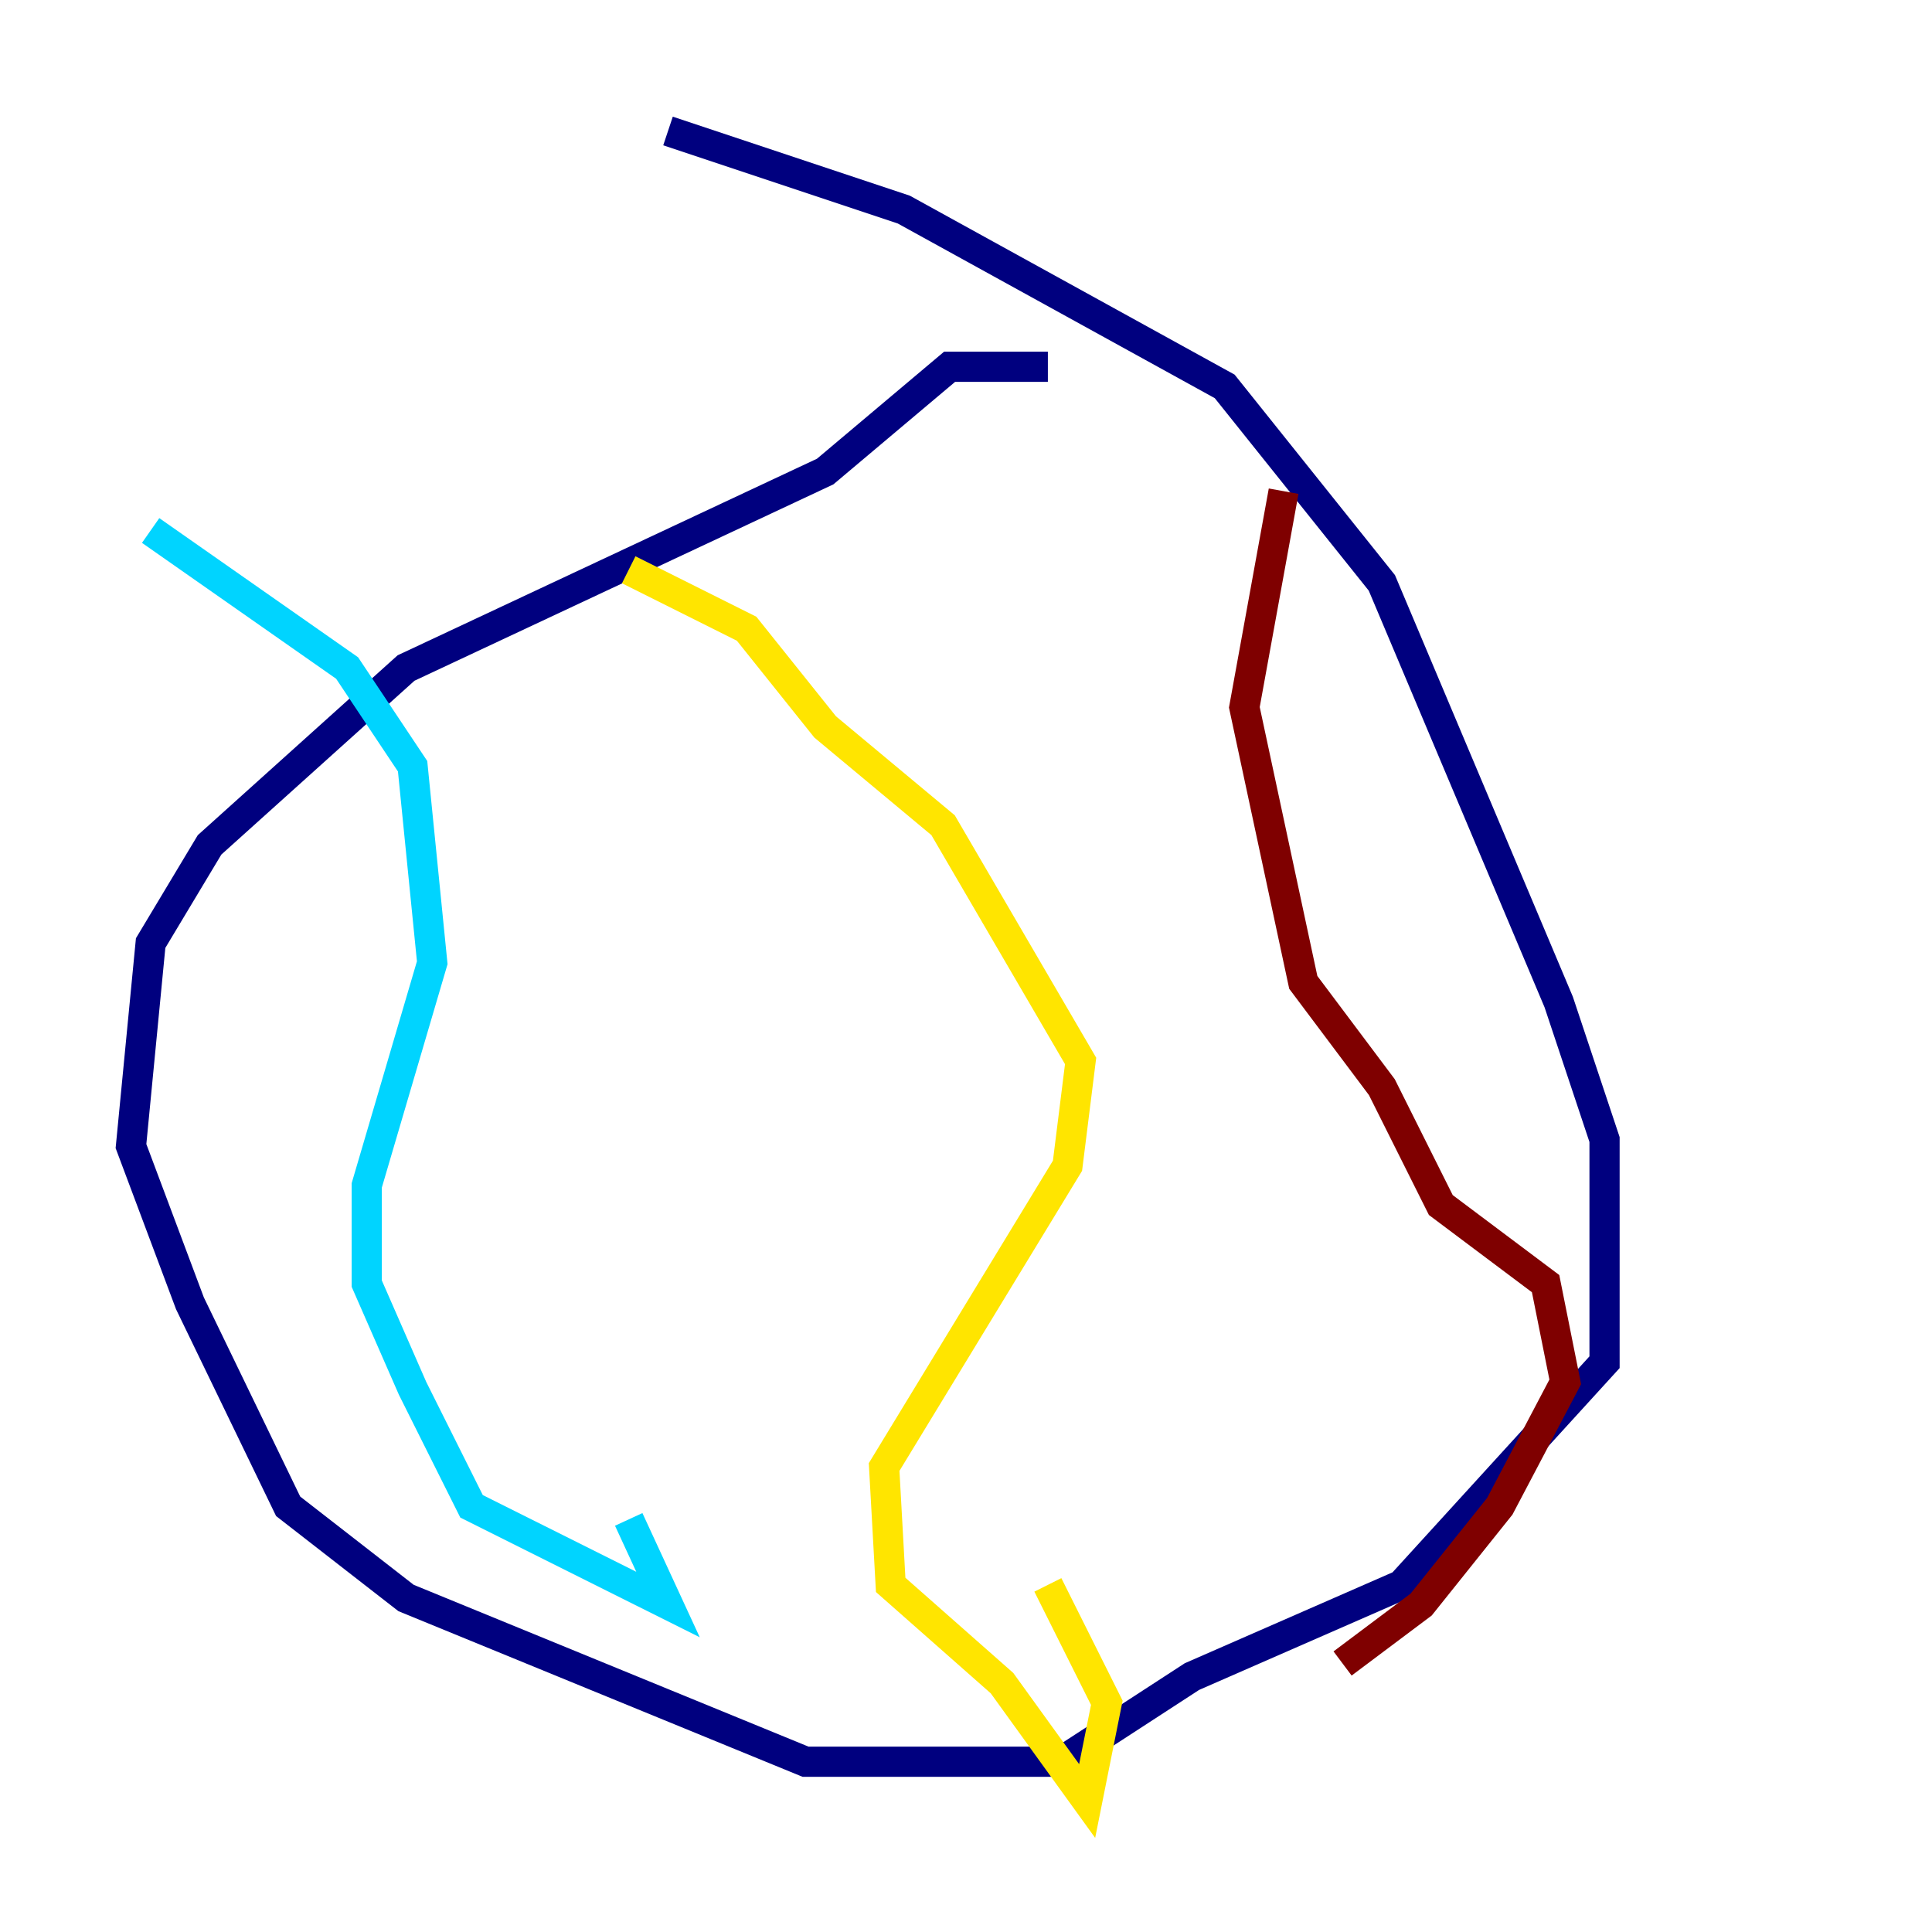<?xml version="1.0" encoding="utf-8" ?>
<svg baseProfile="tiny" height="128" version="1.2" viewBox="0,0,128,128" width="128" xmlns="http://www.w3.org/2000/svg" xmlns:ev="http://www.w3.org/2001/xml-events" xmlns:xlink="http://www.w3.org/1999/xlink"><defs /><polyline fill="none" points="69.424,24.298 62.915,24.298 54.671,31.241 26.902,44.258 13.885,55.973 9.98,62.481 8.678,75.932 12.583,86.346 19.091,99.797 26.902,105.871 53.37,116.719 70.291,116.719 78.969,111.078 92.854,105.003 106.305,90.251 106.305,75.498 103.268,66.386 91.552,38.617 81.139,25.6 59.878,13.885 44.258,8.678" stroke="#00007f" stroke-width="2" /><polyline fill="none" points="9.98,35.146 22.997,44.258 27.336,50.766 28.637,63.783 24.298,78.536 24.298,85.044 27.336,91.986 31.241,99.797 44.258,106.305 41.654,100.664" stroke="#00d4ff" stroke-width="2" /><polyline fill="none" points="41.654,37.749 49.464,41.654 54.671,48.163 62.481,54.671 71.593,70.291 70.725,77.234 58.576,97.193 59.01,105.003 66.386,111.512 72.027,119.322 73.329,112.814 69.424,105.003" stroke="#ffe500" stroke-width="2" /><polyline fill="none" points="85.044,32.542 82.441,46.861 86.346,65.085 91.552,72.027 95.458,79.837 102.4,85.044 103.702,91.552 99.363,99.797 94.156,106.305 88.949,110.21" stroke="#7f0000" stroke-width="2" /></svg>